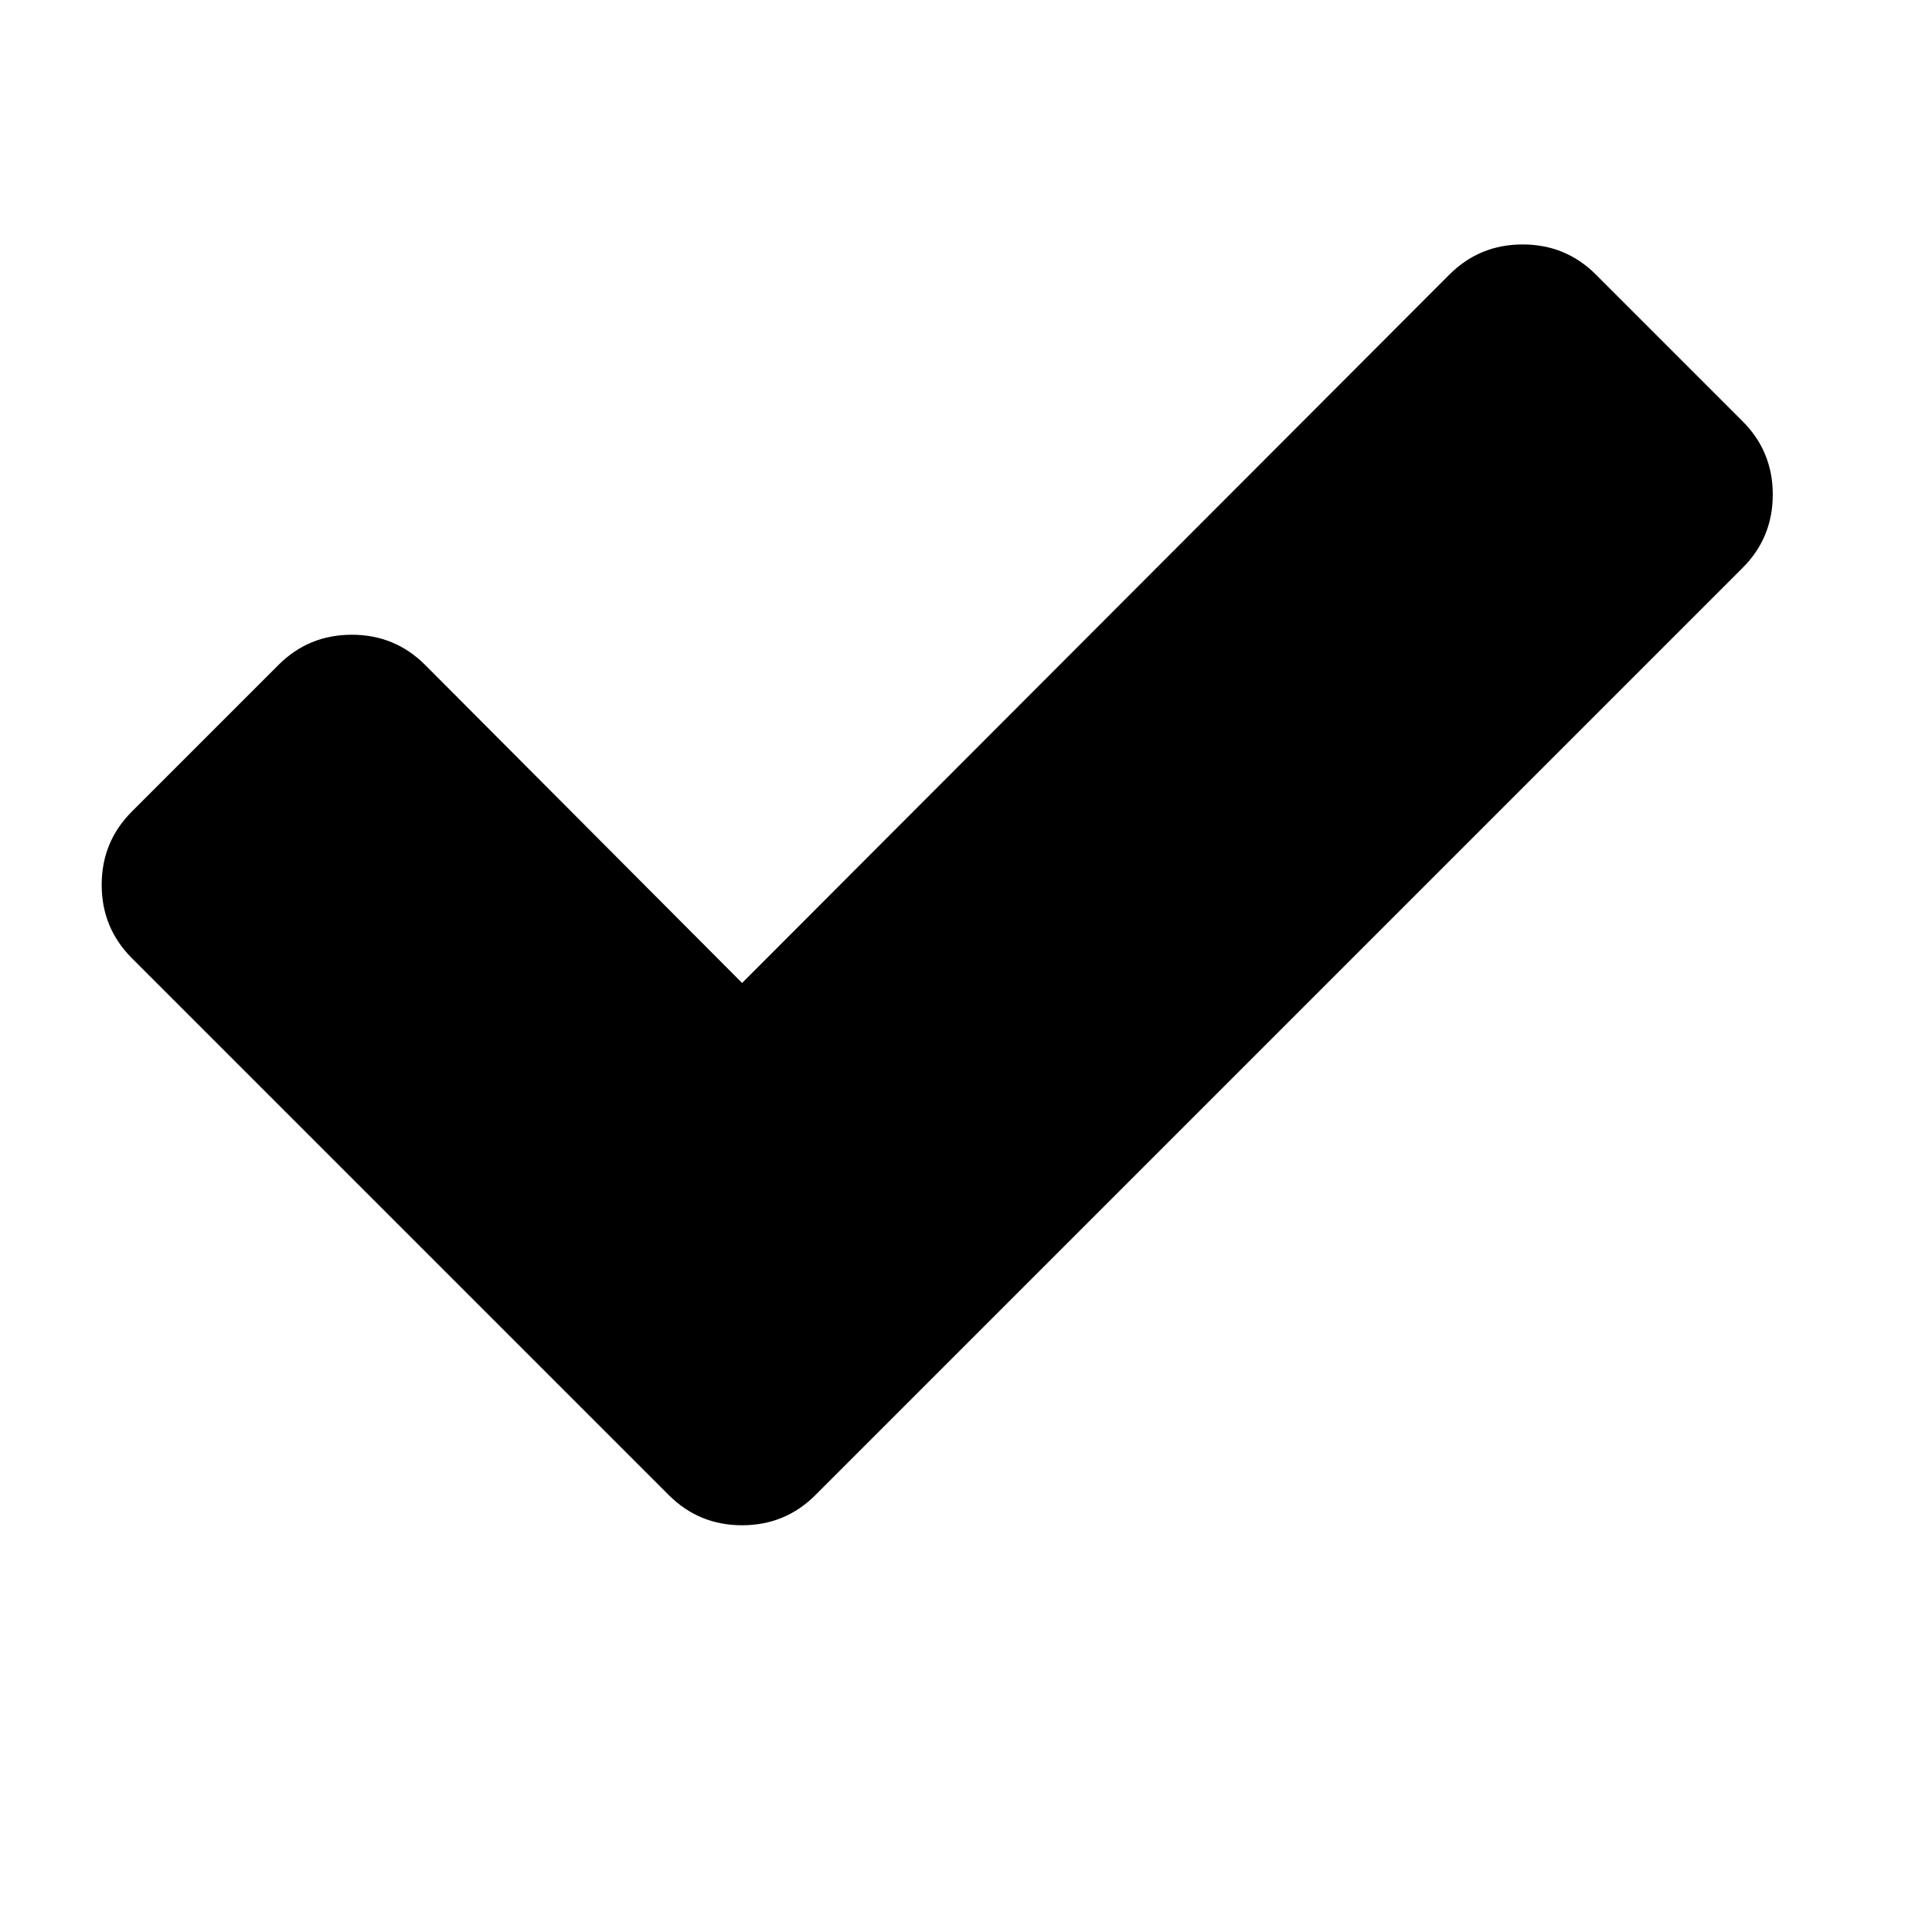 <?xml version="1.0" encoding="UTF-8" standalone="no"?>
<svg
   xmlns:dc="http://purl.org/dc/elements/1.1/"
   xmlns:cc="http://creativecommons.org/ns#"
   xmlns:rdf="http://www.w3.org/1999/02/22-rdf-syntax-ns#"
   xmlns:svg="http://www.w3.org/2000/svg"
   xmlns="http://www.w3.org/2000/svg"
   xmlns:sodipodi="http://sodipodi.sourceforge.net/DTD/sodipodi-0.dtd"
   xmlns:inkscape="http://www.inkscape.org/namespaces/inkscape"
   version="1.1"
   viewBox="0 -256 1792 1792"
   width="19px"
   height="19px"
   id="svg2"
   inkscape:version="0.91 r13725"
   sodipodi:docname="tick.svg">
  <defs
     id="defs10" />
  <sodipodi:namedview
     pagecolor="#ffffff"
     bordercolor="#666666"
     borderopacity="1"
     objecttolerance="10"
     gridtolerance="10"
     guidetolerance="10"
     inkscape:pageopacity="0"
     inkscape:pageshadow="2"
     inkscape:window-width="718"
     inkscape:window-height="792"
     id="namedview8"
     showgrid="true"
     inkscape:zoom="30.324836"
     inkscape:cx="9.4194915"
     inkscape:cy="9.5"
     inkscape:window-x="0"
     inkscape:window-y="0"
     inkscape:window-maximized="0"
     inkscape:current-layer="svg2">
    <inkscape:grid
       type="xygrid"
       id="grid3340" />
  </sodipodi:namedview>
  <g
     transform="matrix(1,0,0,-1,-26.684,1172.737)"
     id="g4">
    <path
       d="m 1671,970 q 0,-40 -28,-68 L 919,178 783,42 Q 755,14 715,14 675,14 647,42 L 511,178 149,540 q -28,28 -28,68 0,40 28,68 l 136,136 q 28,28 68,28 40,0 68,-28 l 294,-295 656,657 q 28,28 68,28 40,0 68,-28 l 136,-136 q 28,-28 28,-68 z"
       id="path6"
       inkscape:connector-curvature="0"
       style="fill:currentColor" />
  </g>
</svg>
